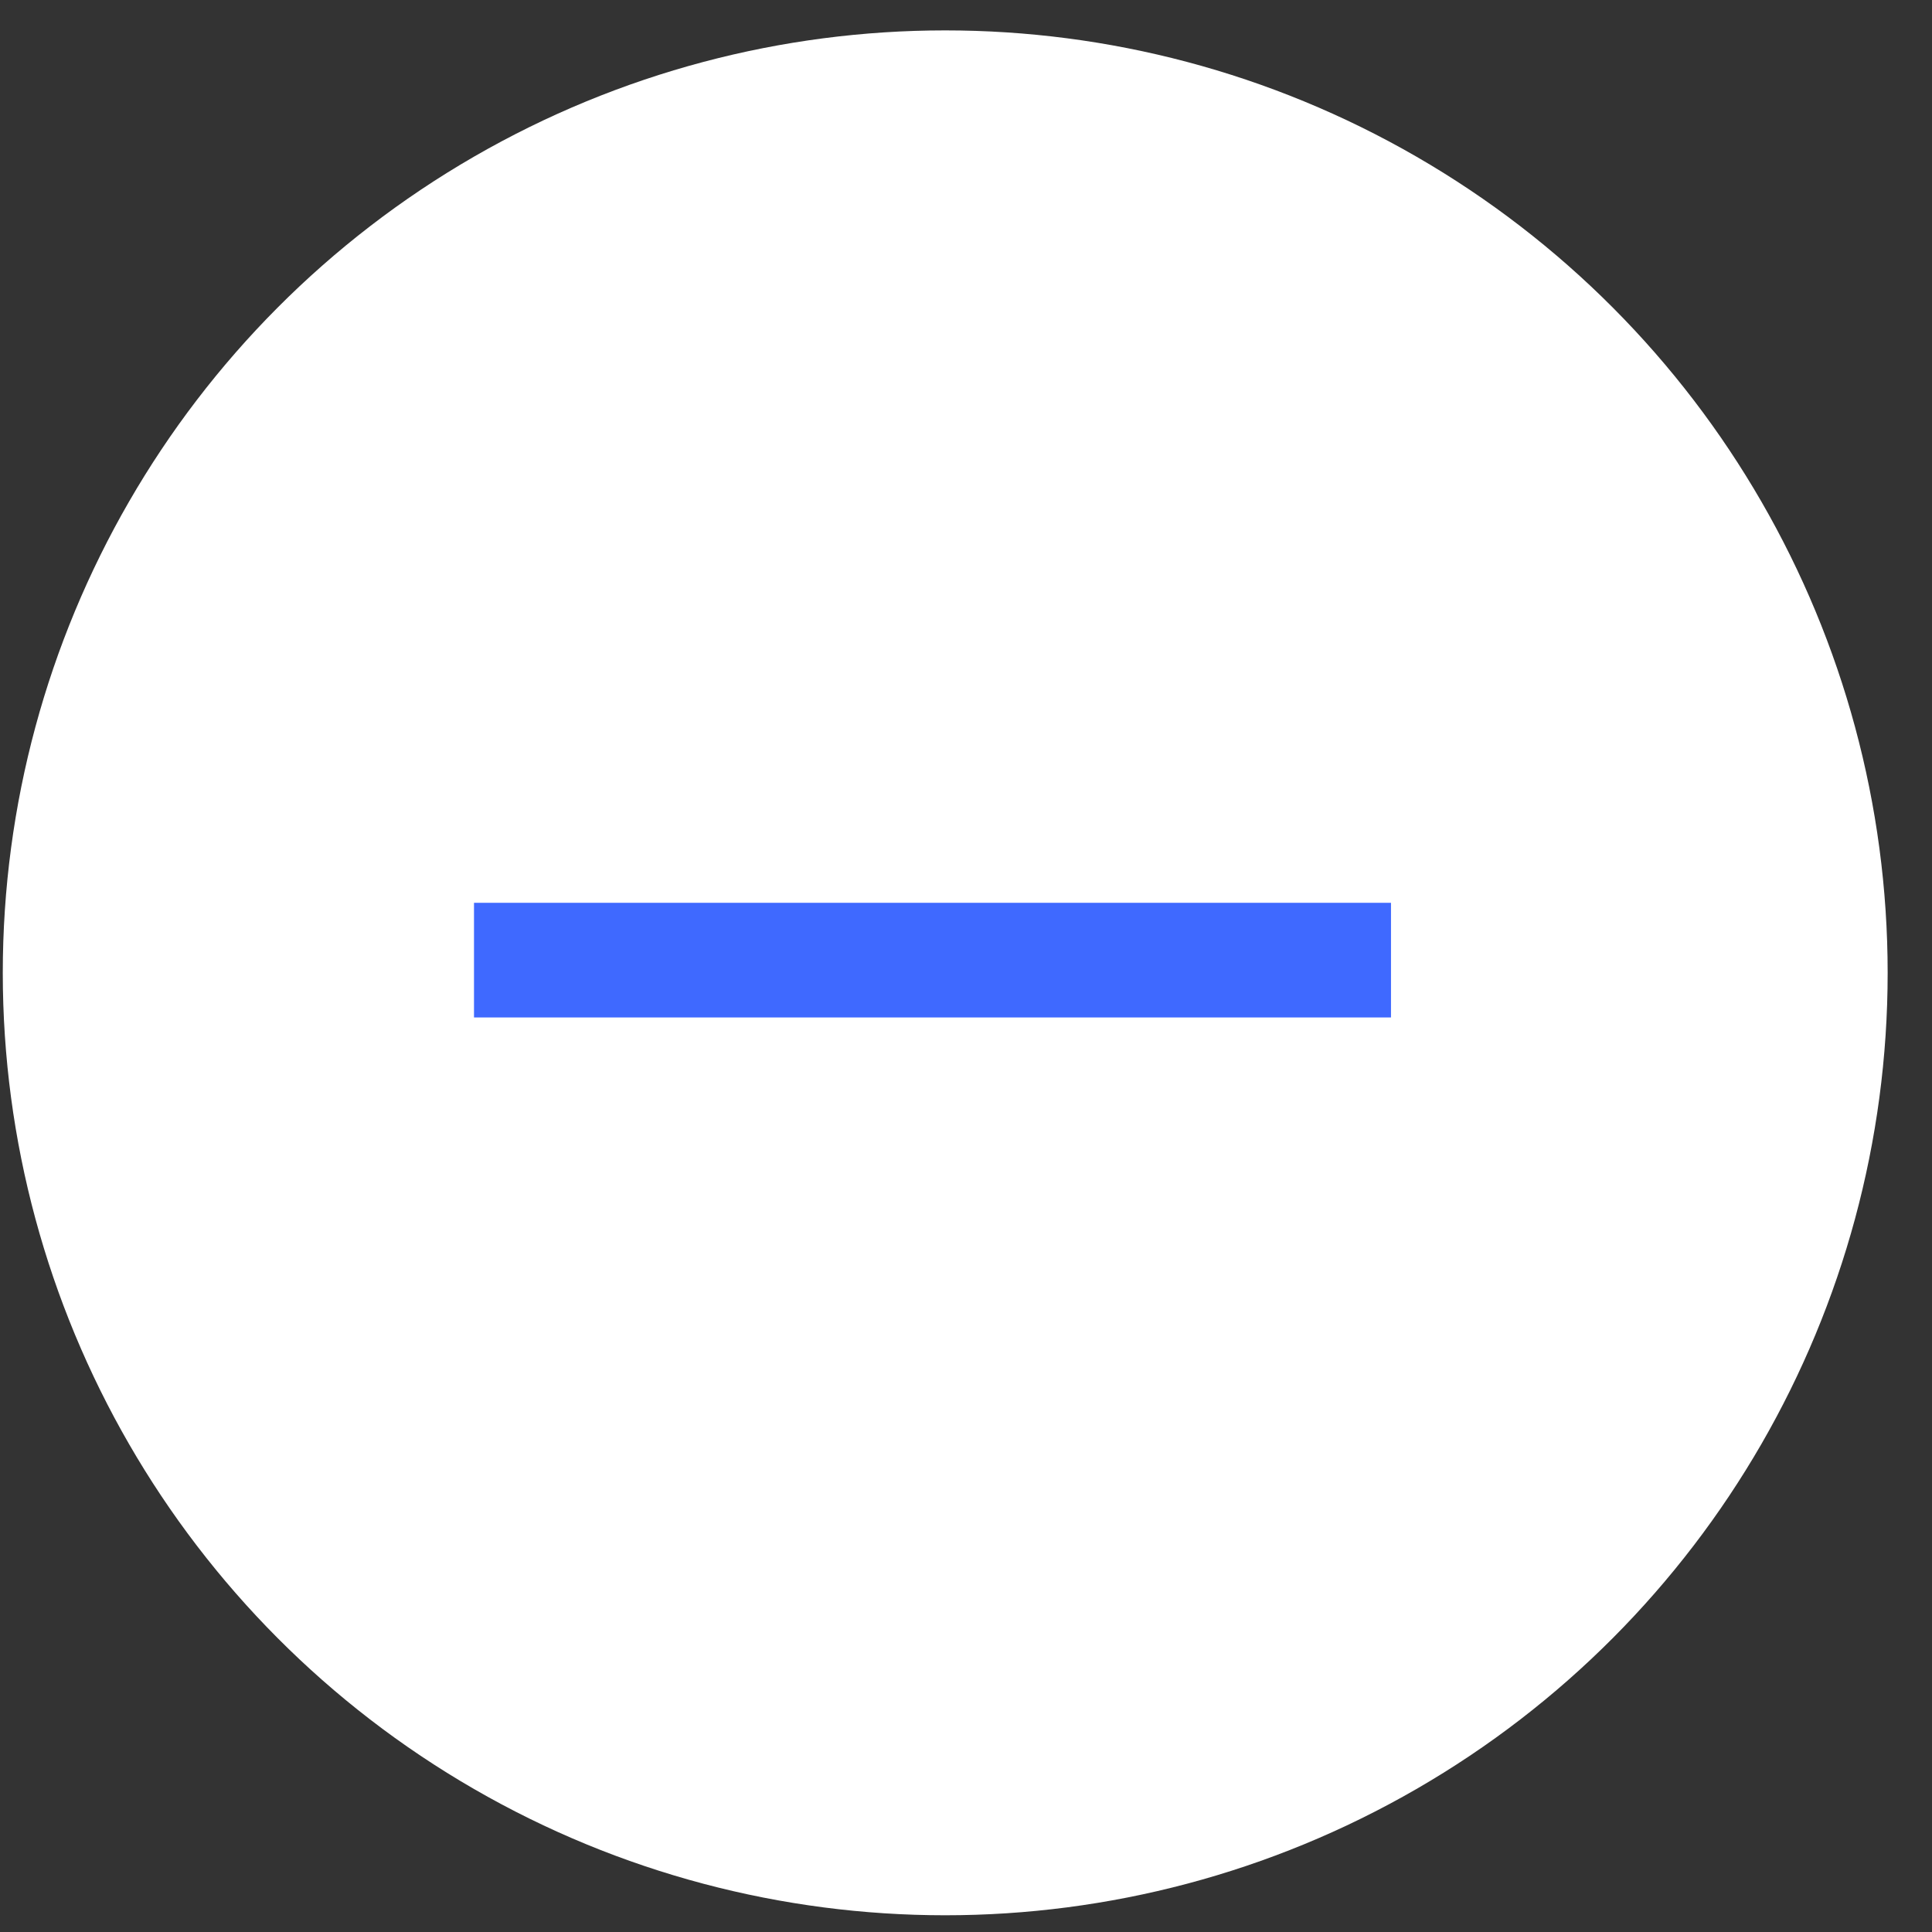 <svg width="41" height="41" viewBox="0 0 41 41" fill="none" xmlns="http://www.w3.org/2000/svg">
<rect x="0" y="0" width="41" height="41" fill="#333333" stroke="none"/>
<circle cx="20.059" cy="20.645" r="20" fill="white"/>
<path d="M10.059 21.592L10.059 19.159L29.519 19.159V21.592L10.059 21.592Z" fill="#3F69FF"/>
</svg>
